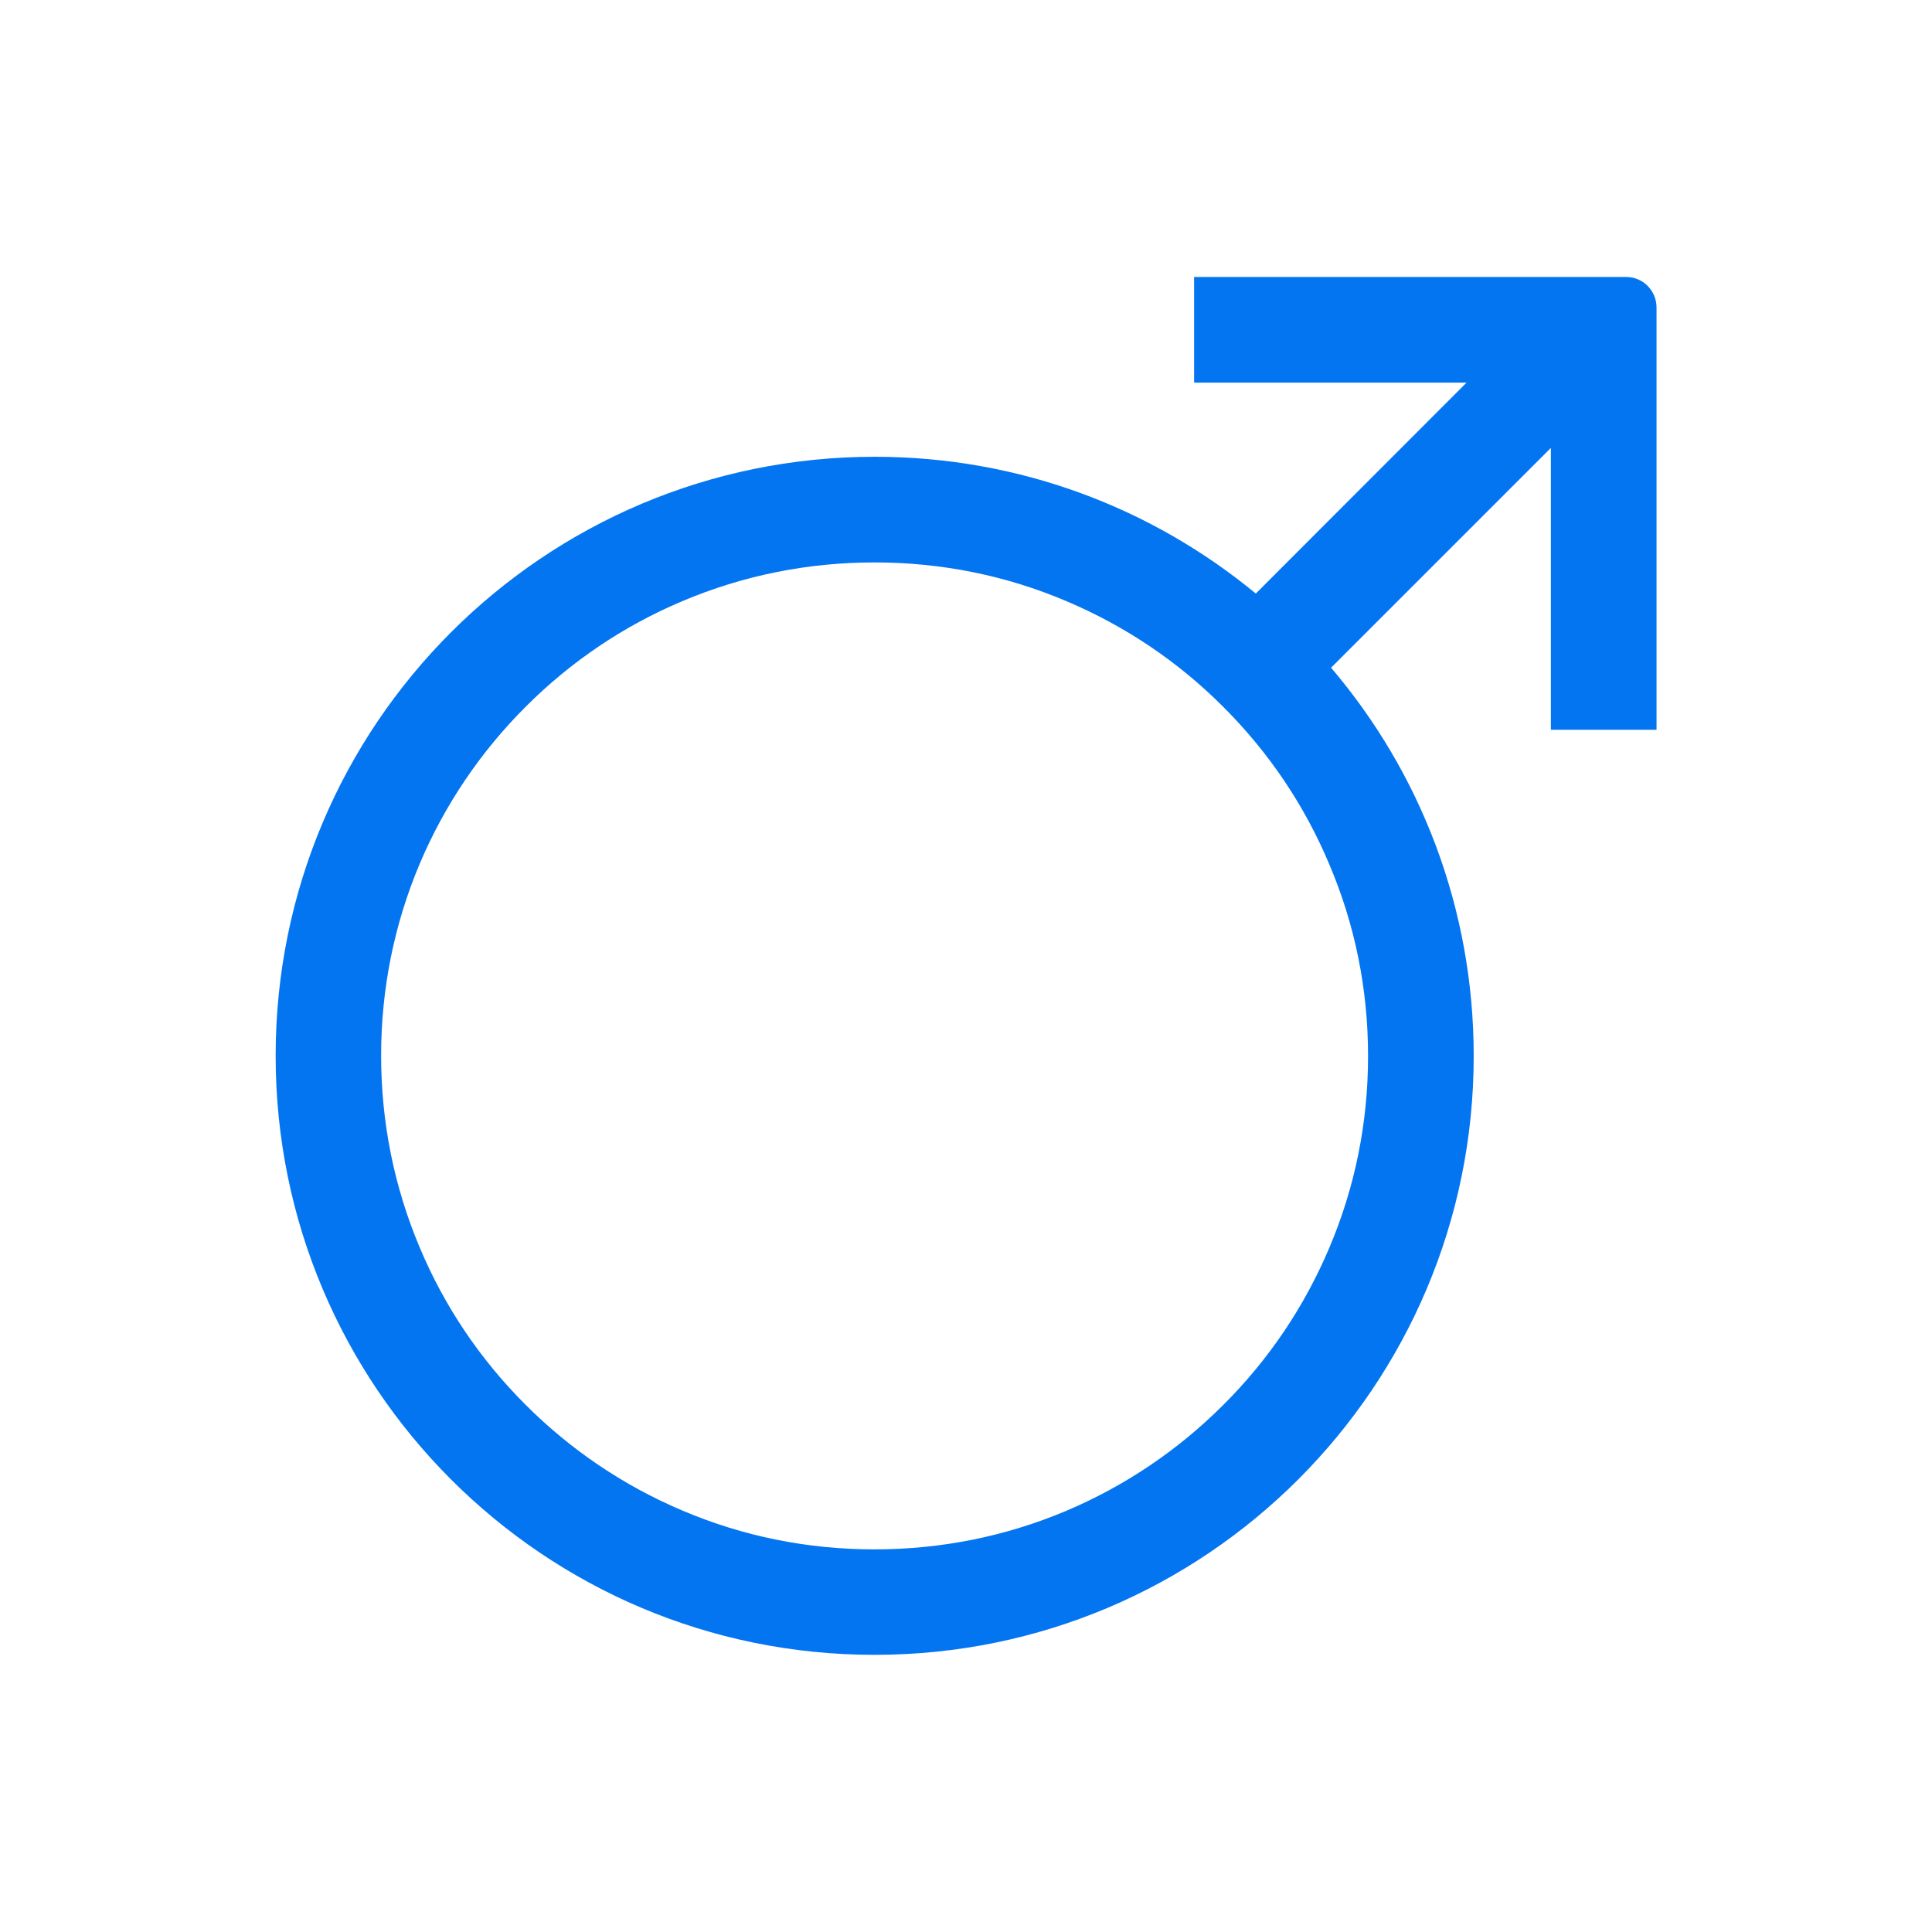 <?xml version="1.0" encoding="utf-8"?>
<!-- Generator: Adobe Illustrator 23.0.4, SVG Export Plug-In . SVG Version: 6.00 Build 0)  -->
<svg version="1.1" xmlns="http://www.w3.org/2000/svg" xmlns:xlink="http://www.w3.org/1999/xlink" x="0px" y="0px"
	 viewBox="0 0 1024 1024" style="enable-background:new 0 0 1024 1024;" xml:space="preserve">
<style type="text/css">
	.st0{fill:none;}
</style>
<g id="keyline">
</g>
<g id="图层_2">
	<path d="M861.9,146.8l-229,0v56l144.4,0L665.6,314.6c-54.9-45.3-125.2-72.5-201.9-72.5h-0.1c-175.3,0-317.5,142.1-317.5,317.4
		c-0.1,175.4,142,317.6,317.4,317.6h0.1c175.3,0,317.5-142.1,317.5-317.4c0-78.5-28.4-150.4-75.6-205.8L822,237.4l0,149.4h56l0-224
		C877.9,154,870.8,146.8,861.9,146.8z M725.1,559.7c0,35.3-6.9,69.6-20.6,101.8c-13.2,31.1-32,59.1-56.1,83.1
		c-24,24-52,42.9-83.1,56.1c-32.2,13.6-66.4,20.5-101.8,20.5h-0.1c-35.3,0-69.6-6.9-101.8-20.6c-31.1-13.2-59.1-32.1-83.1-56.1
		c-24-24-42.9-52-56-83.2c-13.6-32.2-20.5-66.5-20.5-101.8s6.9-69.6,20.5-101.8c13.2-31.1,32.1-59.1,56.1-83.1
		c24-24,52-42.9,83.1-56c32.2-13.6,66.4-20.5,101.8-20.5h0.1c35.3,0,69.6,6.9,101.8,20.6c31.1,13.2,59.1,32,83.1,56.1
		c24,24,42.9,52,56,83.2C718.2,490.1,725.1,524.4,725.1,559.7z" fill="#0475F1"/>
</g>
</svg>
